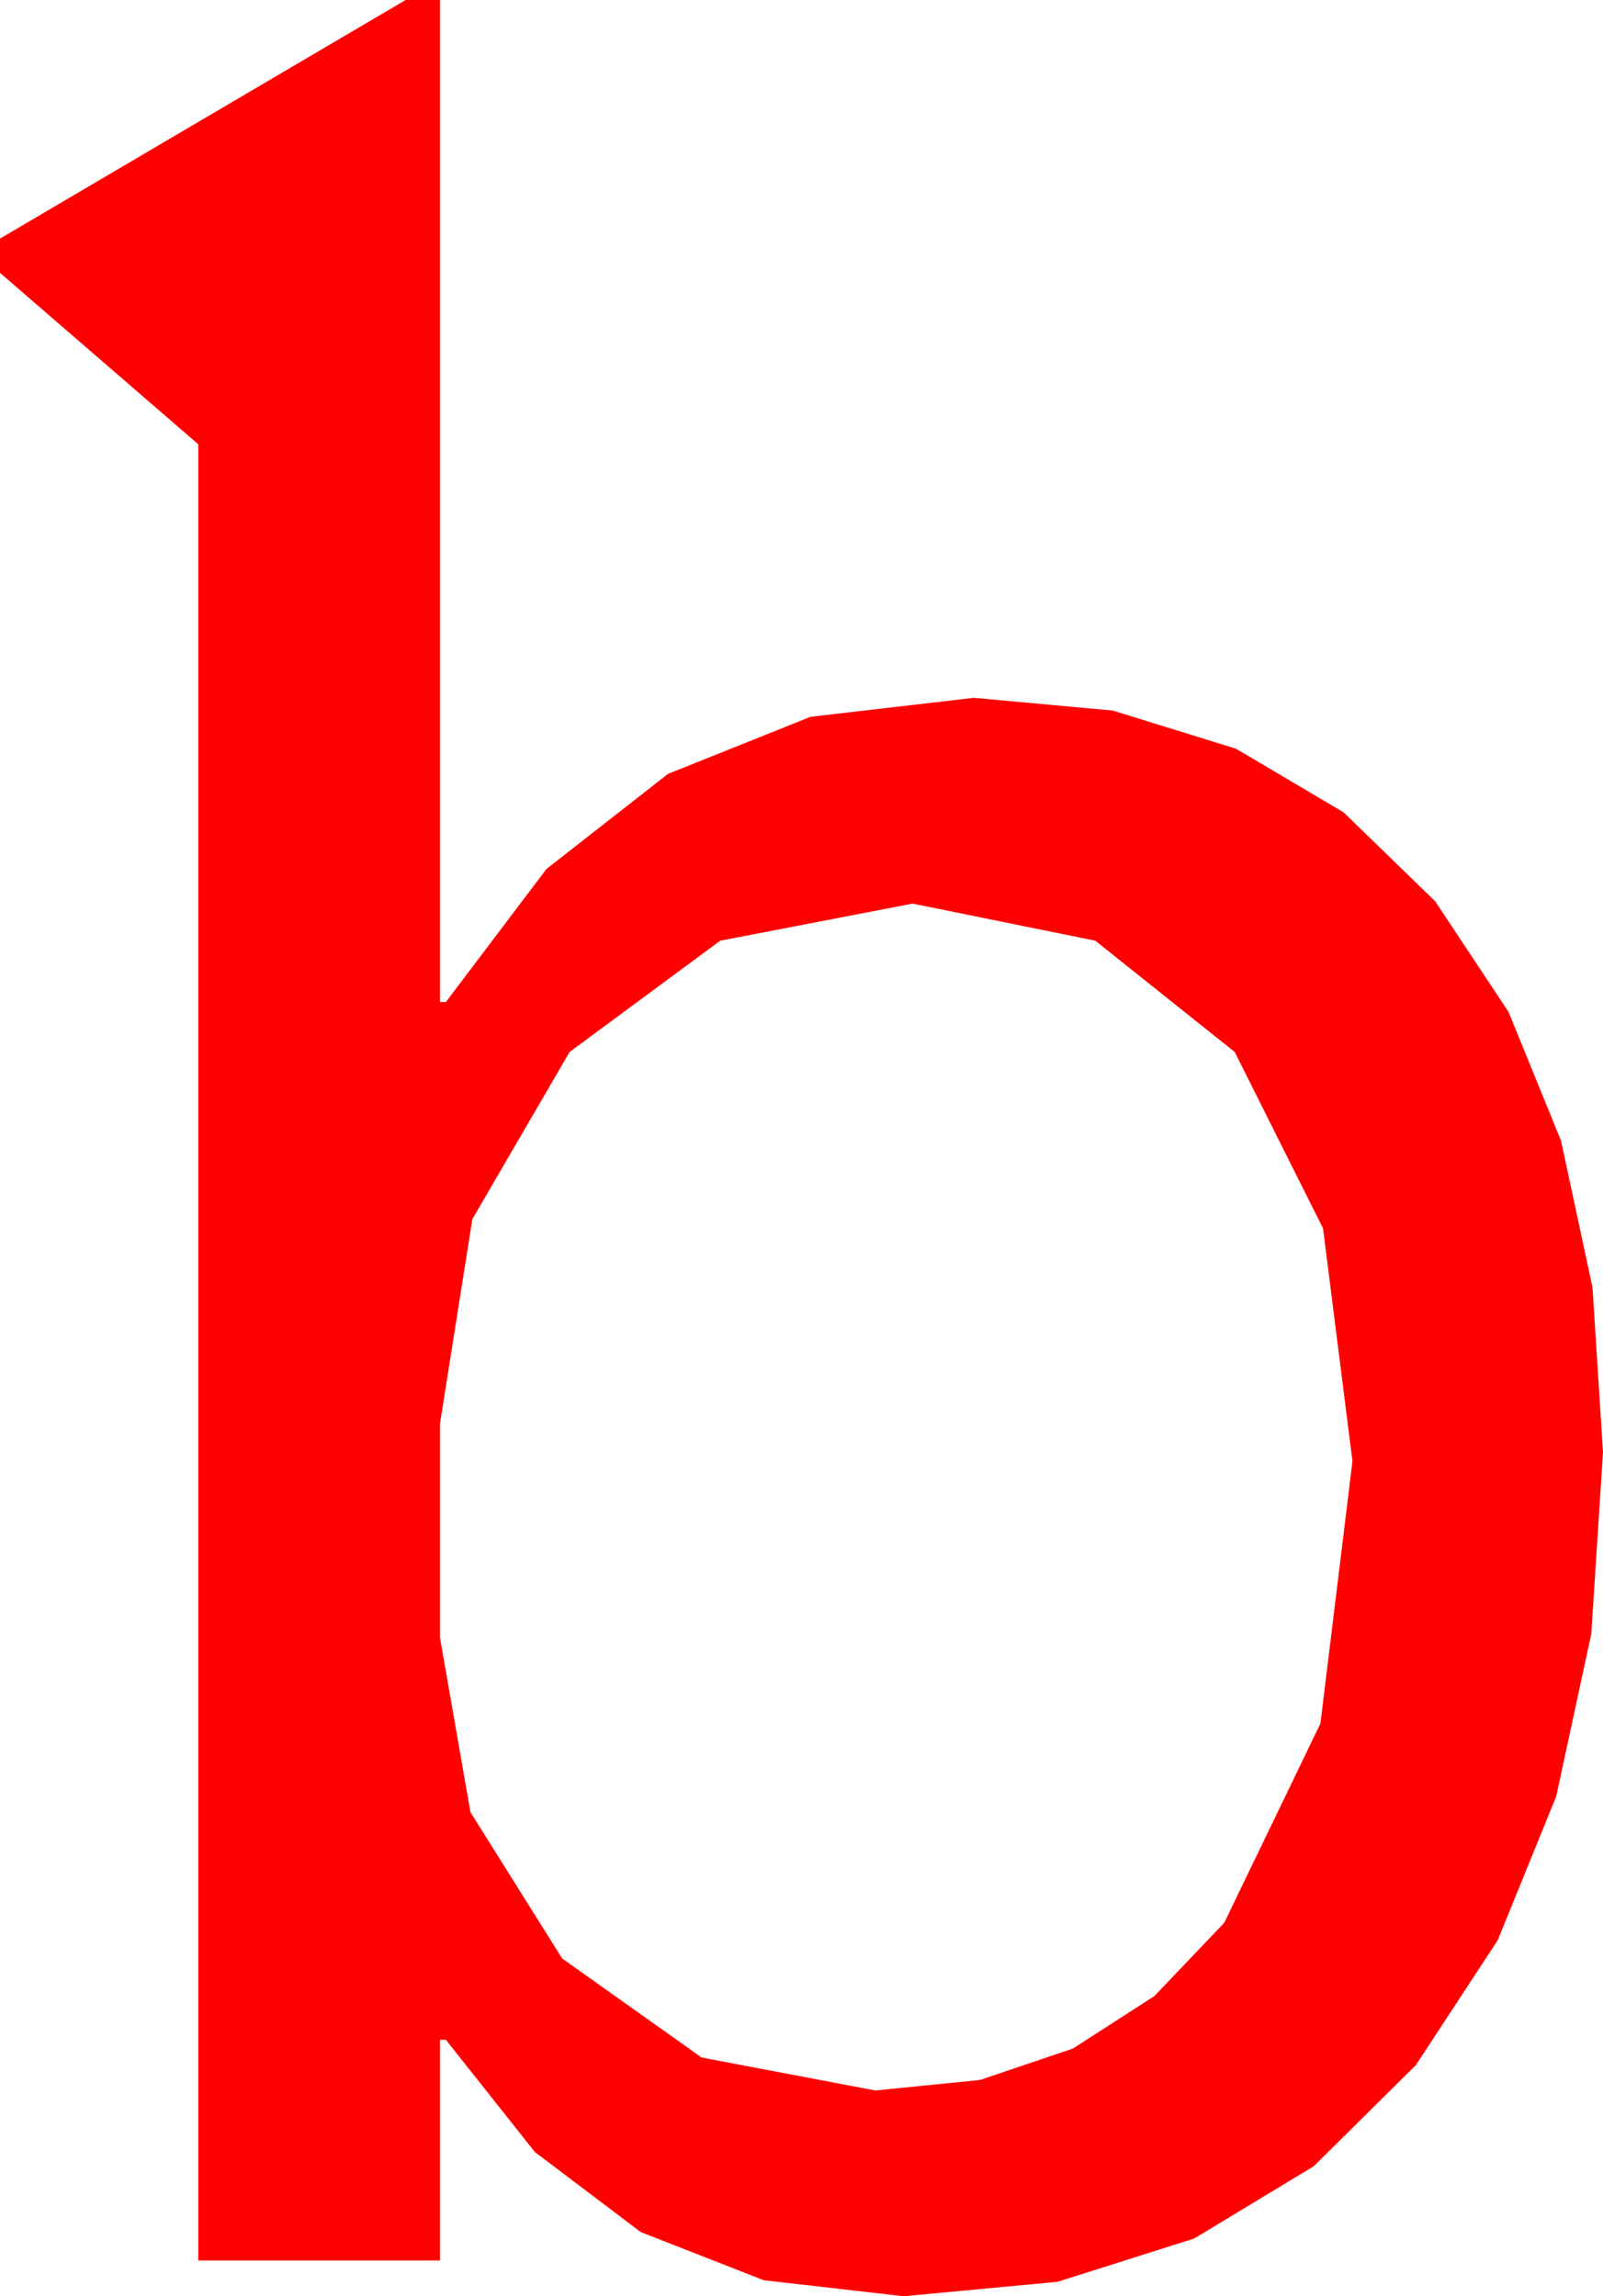 <?xml version="1.0" encoding="utf-8"?>
<!DOCTYPE svg PUBLIC "-//W3C//DTD SVG 1.1//EN" "http://www.w3.org/Graphics/SVG/1.1/DTD/svg11.dtd">
<svg width="31.494" height="45.117" xmlns="http://www.w3.org/2000/svg" xmlns:xlink="http://www.w3.org/1999/xlink" xmlns:xml="http://www.w3.org/XML/1998/namespace" version="1.1">
  <g>
    <g>
      <path style="fill:#FF0000;fill-opacity:1" d="M17.93,17.754L14.15,18.483 11.191,20.669 9.28,23.954 8.643,27.979 8.643,32.168 9.243,35.607 11.045,38.481 13.784,40.426 17.197,41.074 19.252,40.868 21.079,40.25 22.679,39.22 24.053,37.778 25.942,33.864 26.572,28.711 25.994,24.137 24.258,20.669 21.519,18.483 17.93,17.754z M7.969,0L8.643,0 8.643,19.688 8.76,19.688 10.737,17.073 13.125,15.205 15.923,14.084 19.131,13.711 21.862,13.961 24.283,14.711 26.396,15.96 28.198,17.71 29.64,19.886 30.67,22.416 31.288,25.299 31.494,28.535 31.264,32.1 30.575,35.295 29.426,38.121 27.817,40.576 25.81,42.563 23.463,43.982 20.778,44.833 17.754,45.117 15.005,44.802 12.59,43.857 10.508,42.283 8.76,40.078 8.643,40.078 8.643,44.414 3.896,44.414 3.896,8.73 0,5.361 0,4.688 7.969,0z" />
    </g>
  </g>
</svg>